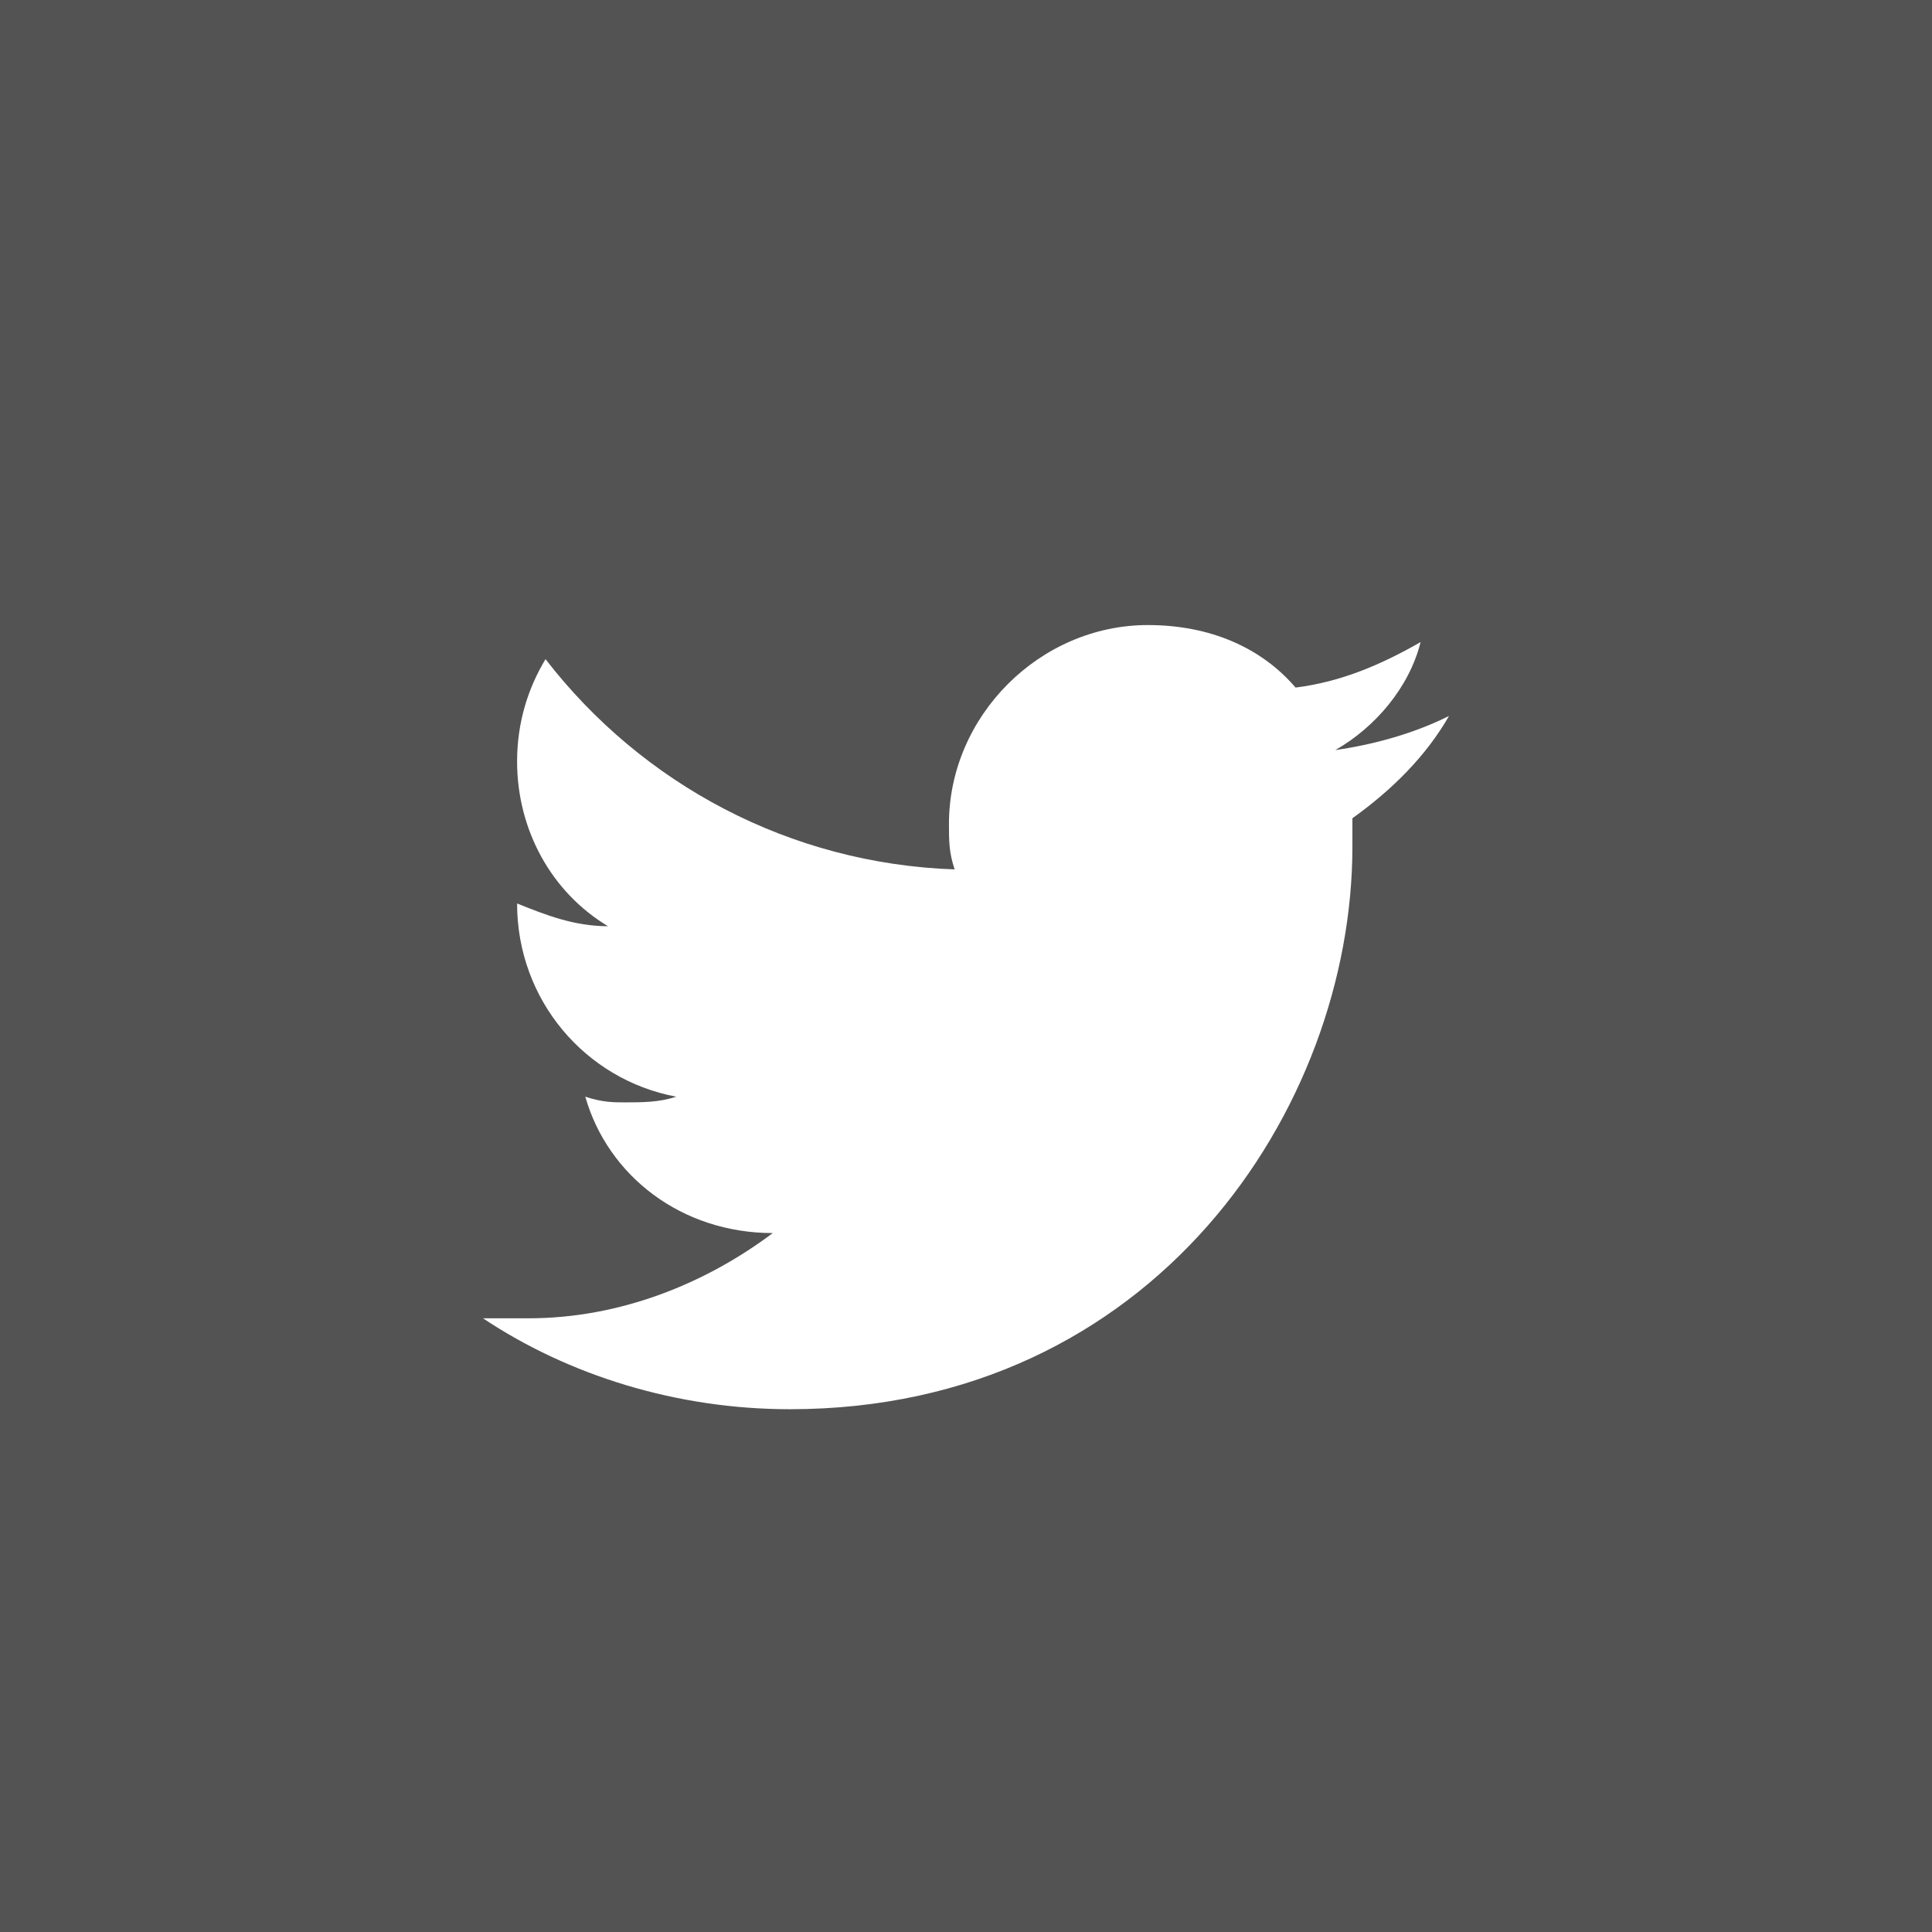 <svg xmlns="http://www.w3.org/2000/svg" viewBox="0 0 34 34"><path fill="#545353" d="M0 0h34v34H0z"/><path fill="#FFF" d="M25.5 12.6c-.6.3-1.3.5-2 .6.7-.4 1.3-1.1 1.5-1.9-.7.4-1.4.7-2.2.8-.6-.7-1.5-1.1-2.6-1.1-1.9 0-3.5 1.6-3.5 3.5 0 .3 0 .5.1.8-2.9-.1-5.5-1.5-7.2-3.7-.3.5-.5 1.1-.5 1.8 0 1.2.6 2.3 1.6 2.9-.6 0-1.1-.2-1.6-.4 0 1.7 1.2 3.1 2.8 3.4-.3.1-.6.1-.9.1-.2 0-.4 0-.7-.1.4 1.4 1.7 2.4 3.3 2.4-1.2.9-2.7 1.5-4.3 1.5h-.8c1.5 1 3.4 1.6 5.4 1.6 6.4 0 9.9-5.3 9.9-9.9v-.5c.7-.5 1.3-1.1 1.7-1.8"/></svg>